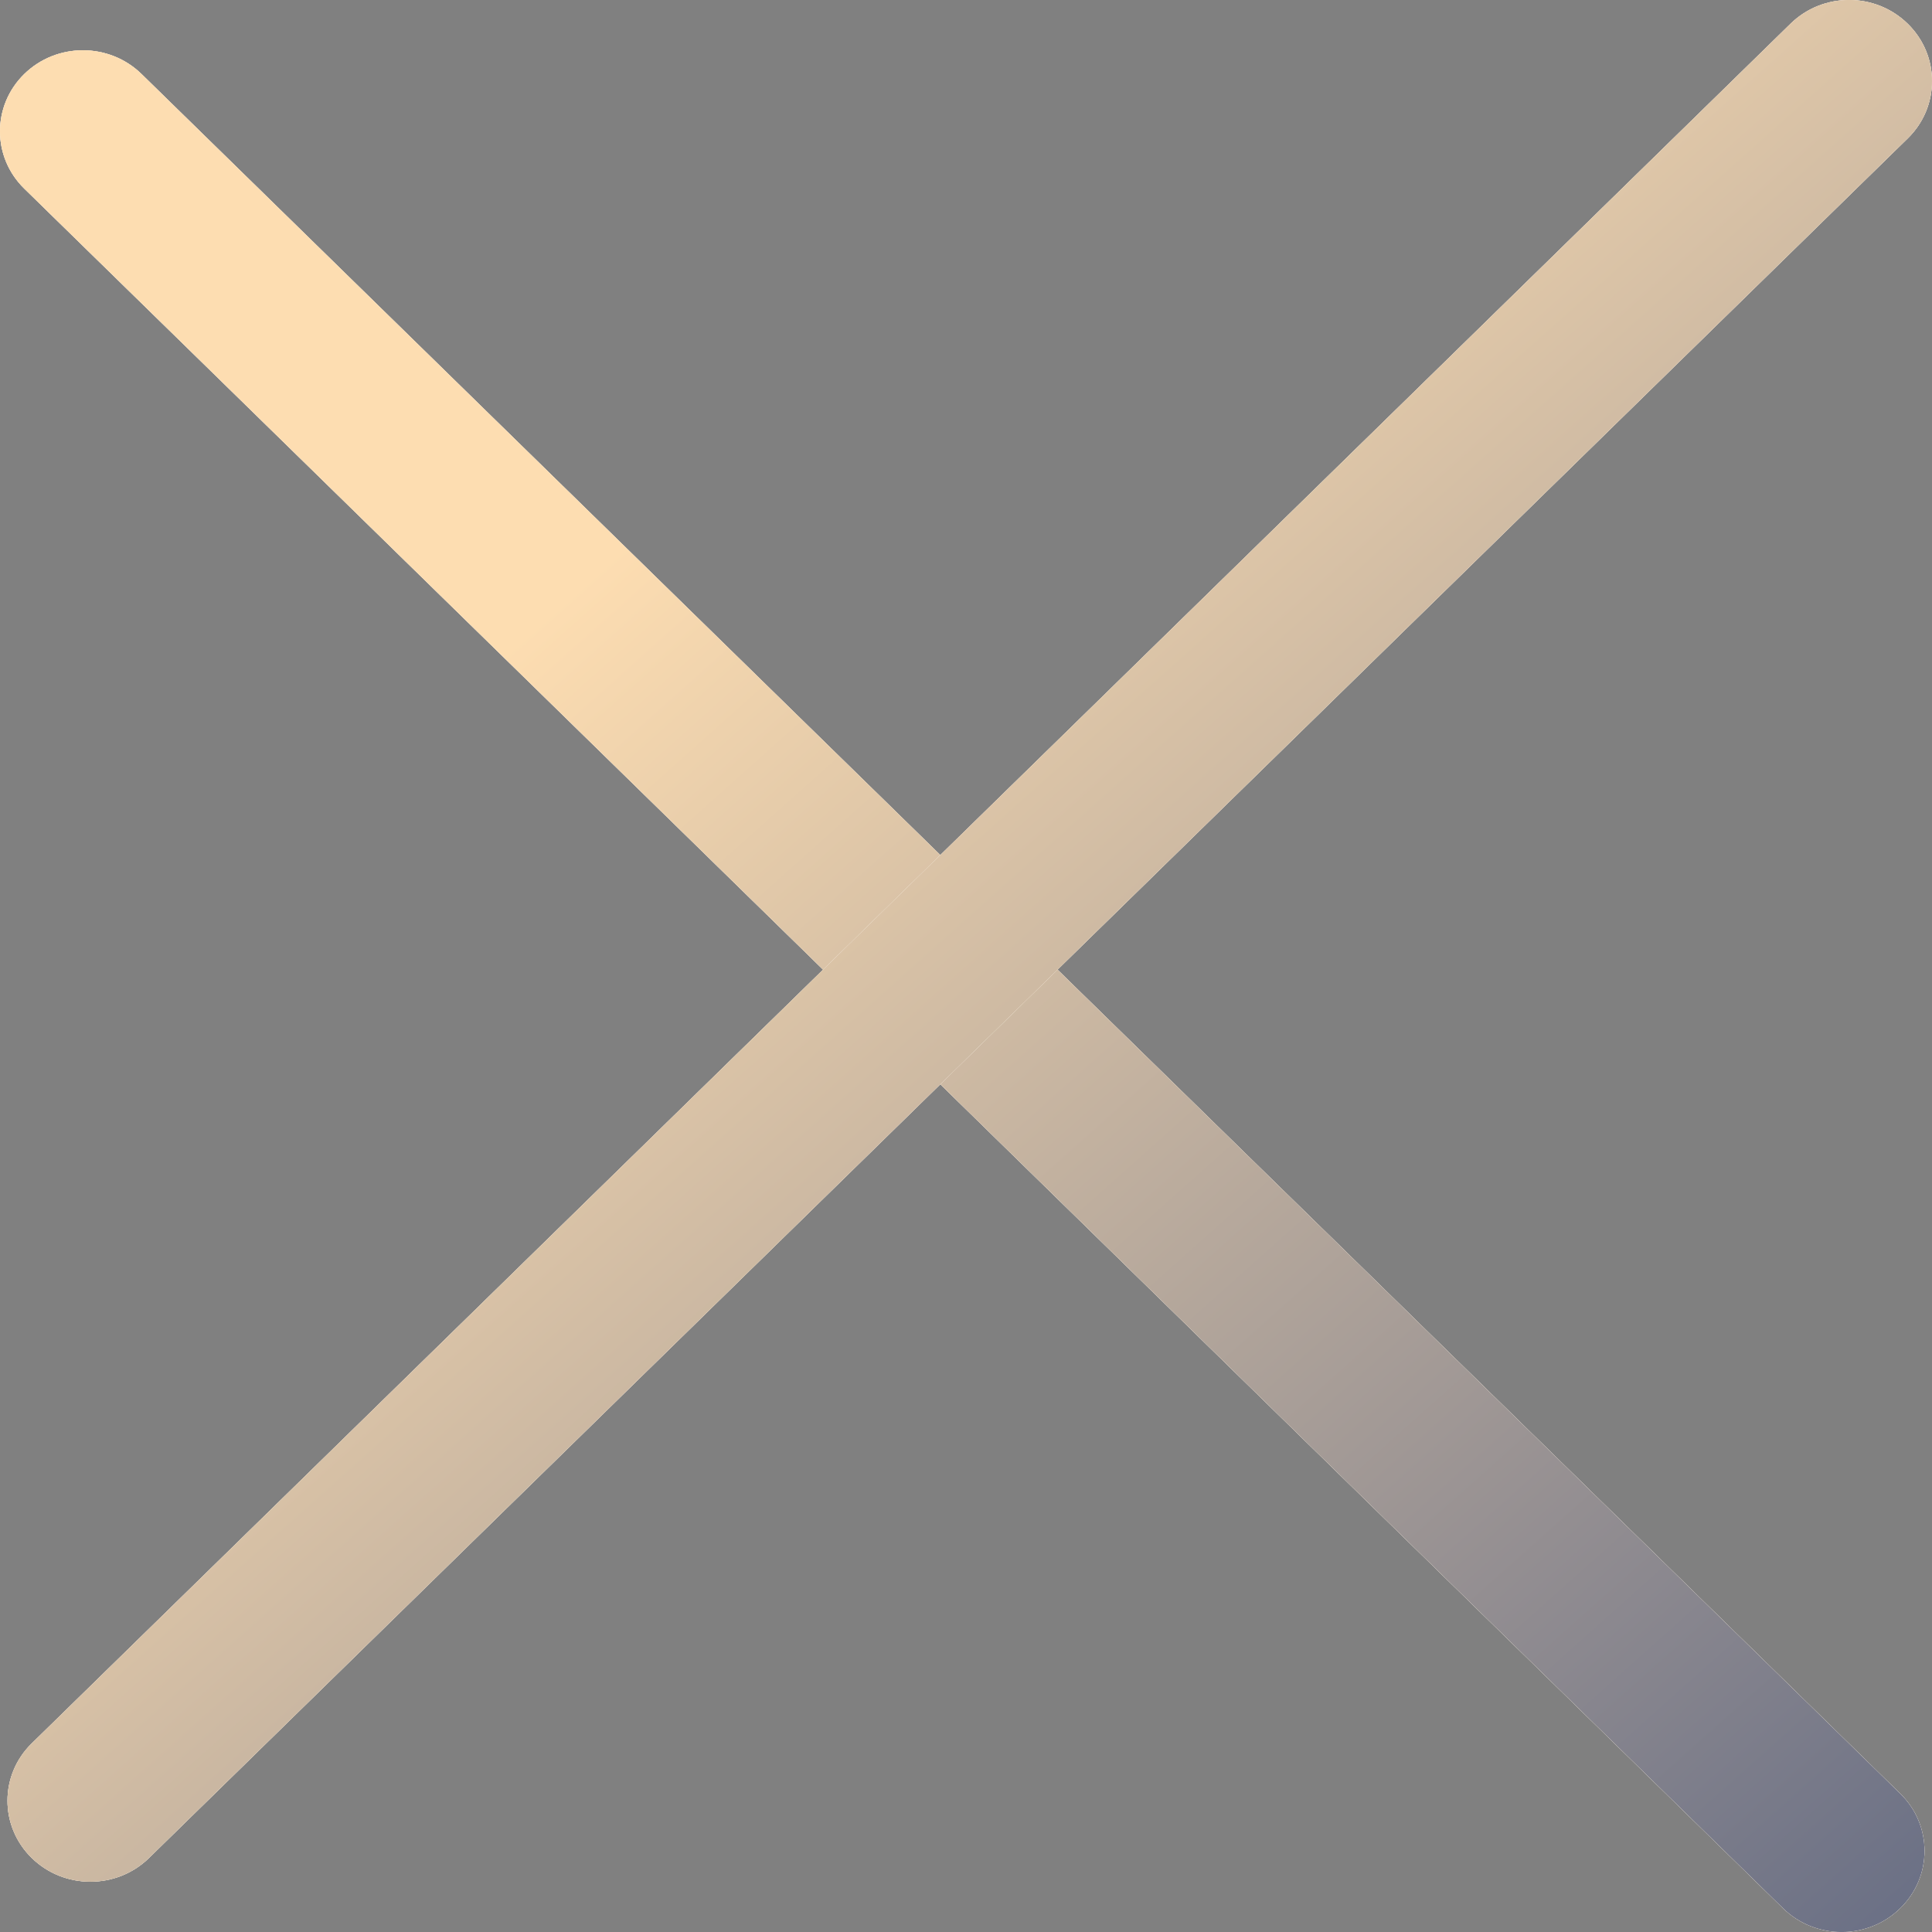 <svg width="16" height="16" viewBox="0 0 16 16" fill="none" xmlns="http://www.w3.org/2000/svg">
<rect x="0" y="0" width="16" height="16" fill="#808080" stroke="none"/>
<path d="M0.201 0.613C0.469 0.351 0.904 0.351 1.172 0.613L15.737 14.854C16.005 15.116 16.005 15.541 15.737 15.803C15.469 16.066 15.034 16.066 14.766 15.803L0.201 1.562C-0.067 1.3 -0.067 0.875 0.201 0.613Z" fill="white"/>
<path d="M0.201 0.613C0.469 0.351 0.904 0.351 1.172 0.613L15.737 14.854C16.005 15.116 16.005 15.541 15.737 15.803C15.469 16.066 15.034 16.066 14.766 15.803L0.201 1.562C-0.067 1.3 -0.067 0.875 0.201 0.613Z" fill="#F5E6D1"/>
<path d="M0.201 0.613C0.469 0.351 0.904 0.351 1.172 0.613L15.737 14.854C16.005 15.116 16.005 15.541 15.737 15.803C15.469 16.066 15.034 16.066 14.766 15.803L0.201 1.562C-0.067 1.3 -0.067 0.875 0.201 0.613Z" fill="url(#paint0_linear)"/>
<path d="M15.799 0.197C16.067 0.459 16.067 0.884 15.799 1.146L1.234 15.387C0.966 15.649 0.531 15.649 0.263 15.387C-0.005 15.125 -0.005 14.7 0.263 14.438L14.828 0.197C15.096 -0.066 15.531 -0.066 15.799 0.197Z" fill="white"/>
<path d="M15.799 0.197C16.067 0.459 16.067 0.884 15.799 1.146L1.234 15.387C0.966 15.649 0.531 15.649 0.263 15.387C-0.005 15.125 -0.005 14.7 0.263 14.438L14.828 0.197C15.096 -0.066 15.531 -0.066 15.799 0.197Z" fill="#F5E6D1"/>
<path d="M15.799 0.197C16.067 0.459 16.067 0.884 15.799 1.146L1.234 15.387C0.966 15.649 0.531 15.649 0.263 15.387C-0.005 15.125 -0.005 14.7 0.263 14.438L14.828 0.197C15.096 -0.066 15.531 -0.066 15.799 0.197Z" fill="url(#paint1_linear)"/>
<defs>
<linearGradient id="paint0_linear" x1="4.848" y1="4.8" x2="18.161" y2="19.715" gradientUnits="userSpaceOnUse">
<stop stop-color="#FDDDB1"/>
<stop offset="0.976" stop-color="#45547A"/>
</linearGradient>
<linearGradient id="paint1_linear" x1="4.848" y1="4.8" x2="18.161" y2="19.715" gradientUnits="userSpaceOnUse">
<stop stop-color="#FDDDB1"/>
<stop offset="0.976" stop-color="#45547A"/>
</linearGradient>
</defs>
</svg>
